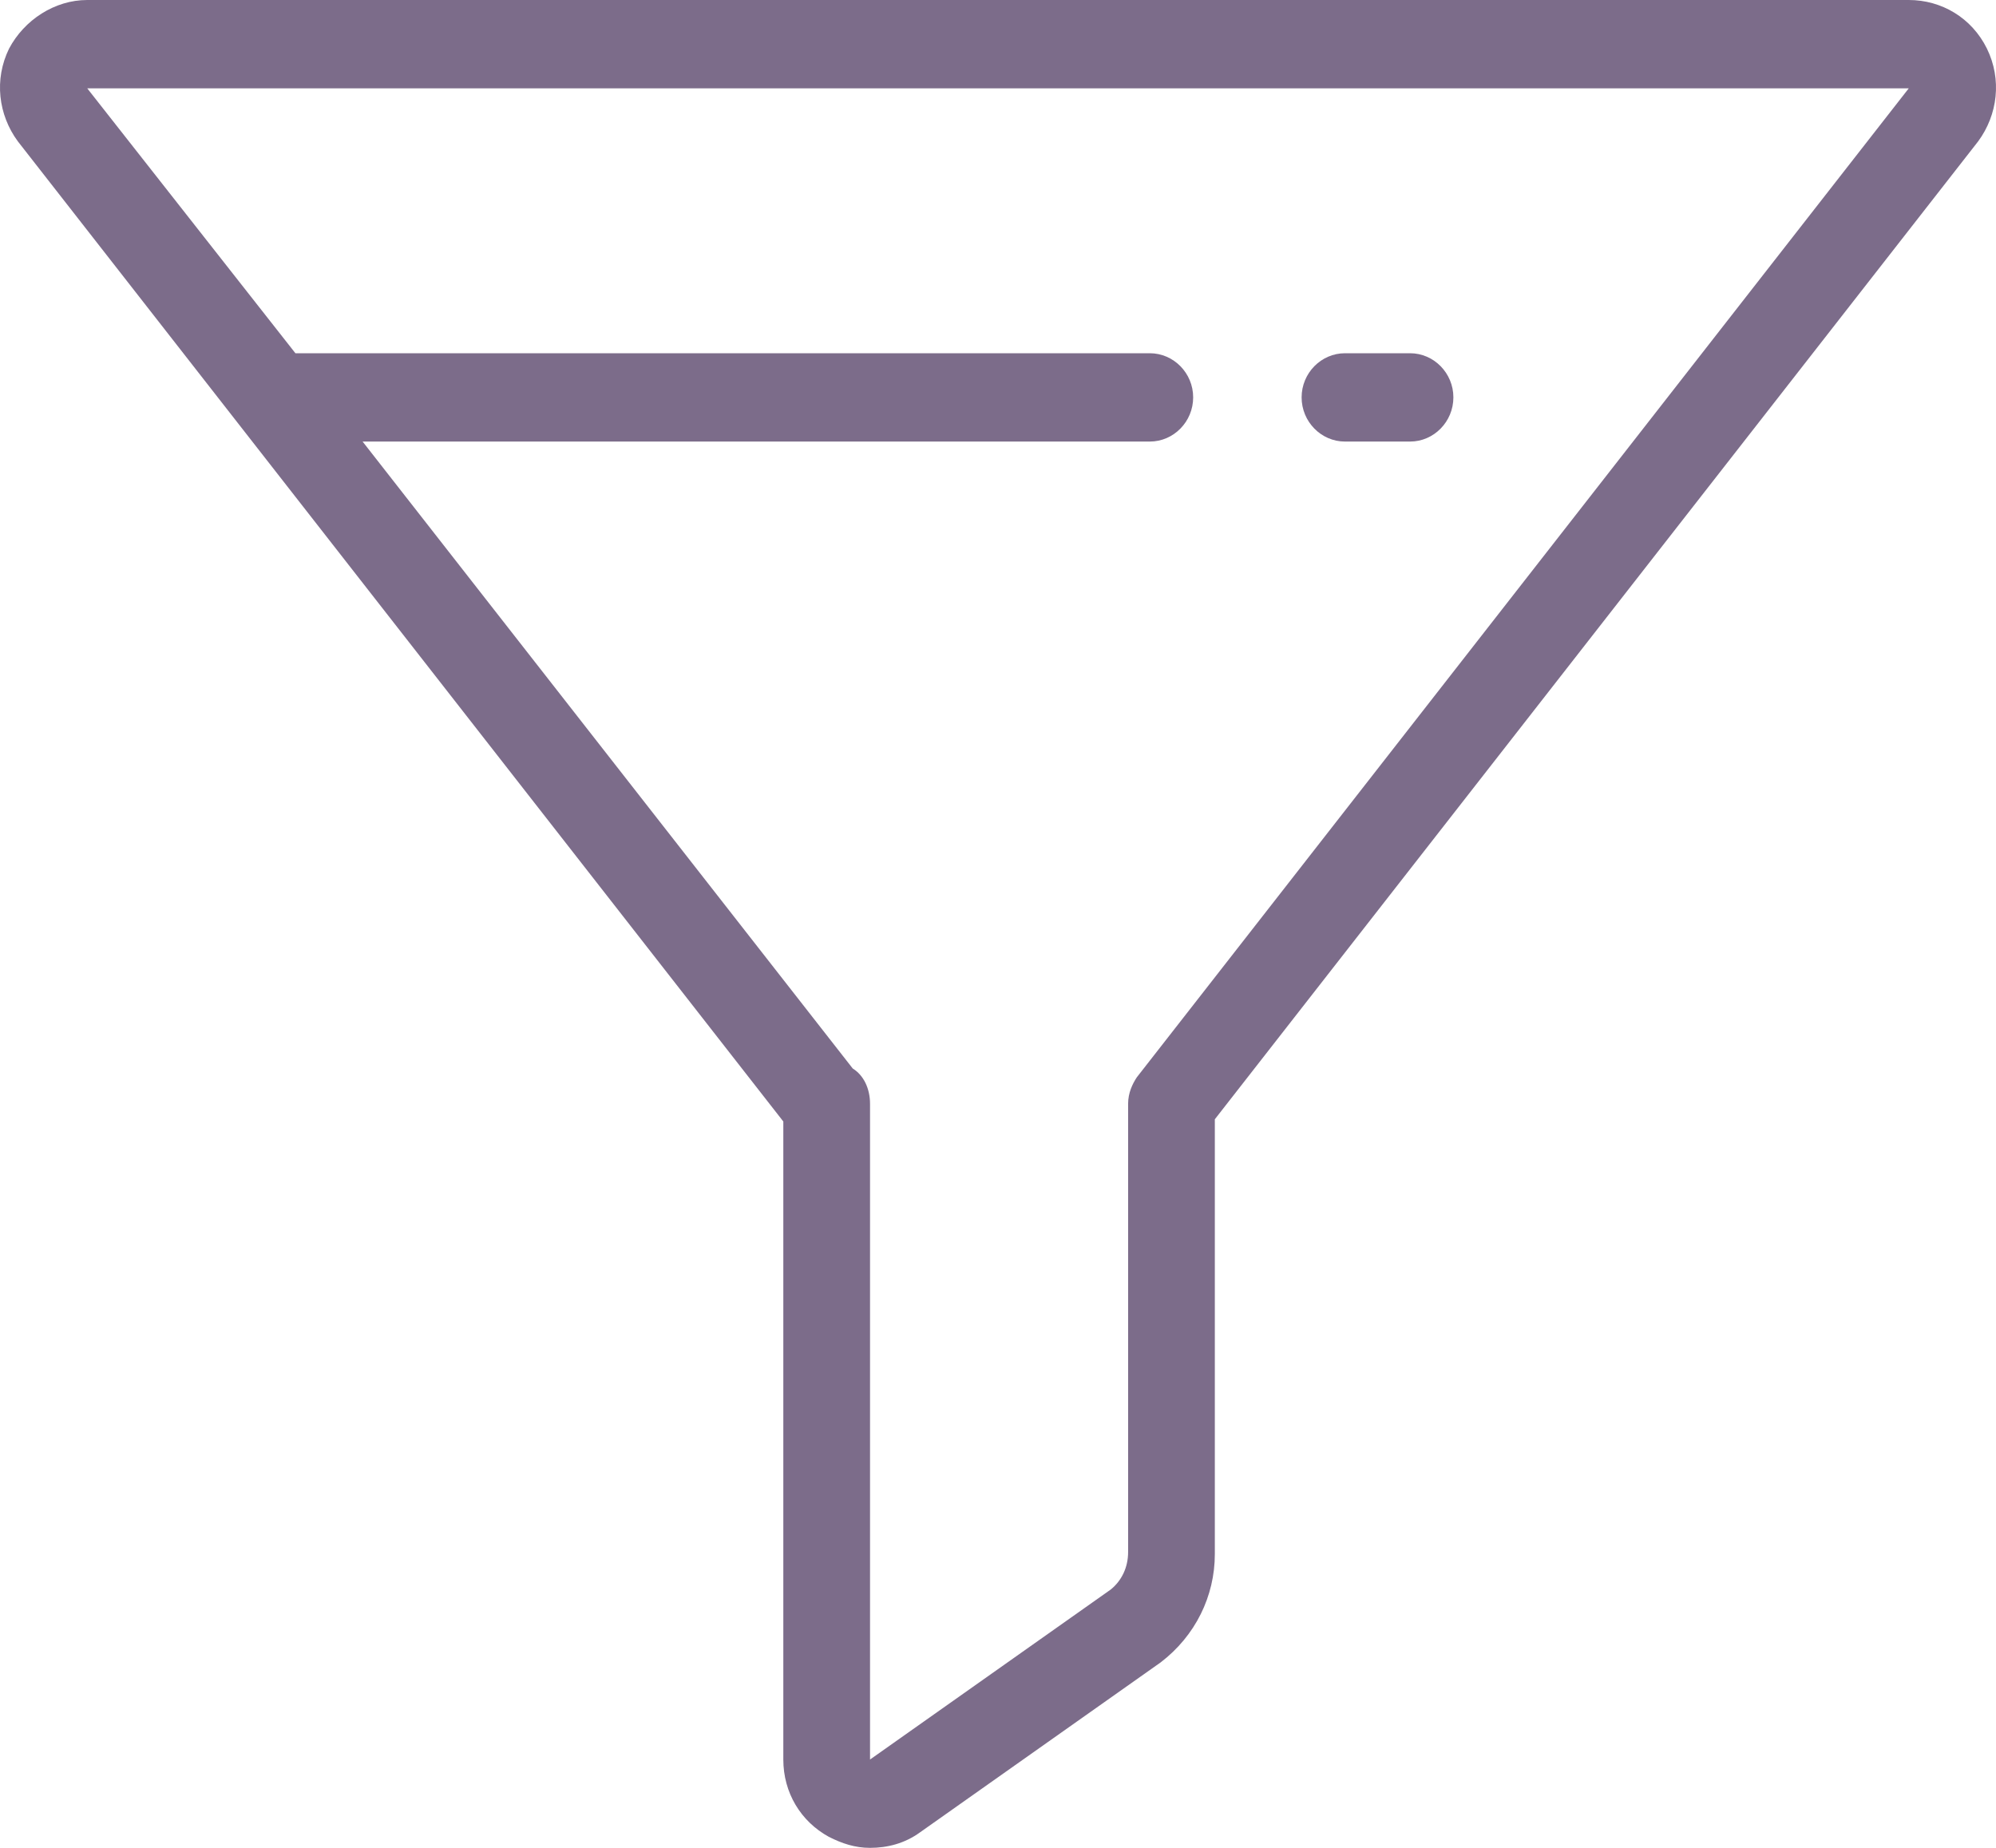 <svg width="27" height="25" viewBox="0 0 27 25" fill="none" xmlns="http://www.w3.org/2000/svg">
<path fill-rule="evenodd" clip-rule="evenodd" d="M25.82 0C26.261 0 26.671 0.239 26.877 0.657C27.082 1.075 27.023 1.553 26.759 1.912L16.433 15.143V21.027C16.433 21.595 16.169 22.133 15.7 22.491L12.444 24.791C12.239 24.94 12.004 25 11.769 25C11.564 25 11.388 24.94 11.212 24.851C10.831 24.642 10.596 24.253 10.596 23.805V15.173L0.241 1.912C-0.023 1.553 -0.082 1.075 0.123 0.657C0.329 0.269 0.74 0 1.18 0H25.82ZM25.82 1.195H1.18L3.996 4.779H15.553C15.876 4.779 16.14 5.048 16.14 5.376C16.14 5.705 15.876 5.974 15.553 5.974H4.905L11.535 14.456C11.681 14.546 11.769 14.725 11.769 14.934V23.805L15.025 21.505C15.172 21.386 15.26 21.207 15.26 20.998V14.934C15.26 14.785 15.319 14.665 15.377 14.576L25.82 1.195ZM19.074 4.779C19.396 4.779 19.66 5.048 19.66 5.376C19.66 5.705 19.396 5.974 19.074 5.974H18.194C17.871 5.974 17.607 5.705 17.607 5.376C17.607 5.048 17.871 4.779 18.194 4.779H19.074Z" fill="#7C6C8A"/>
</svg>
